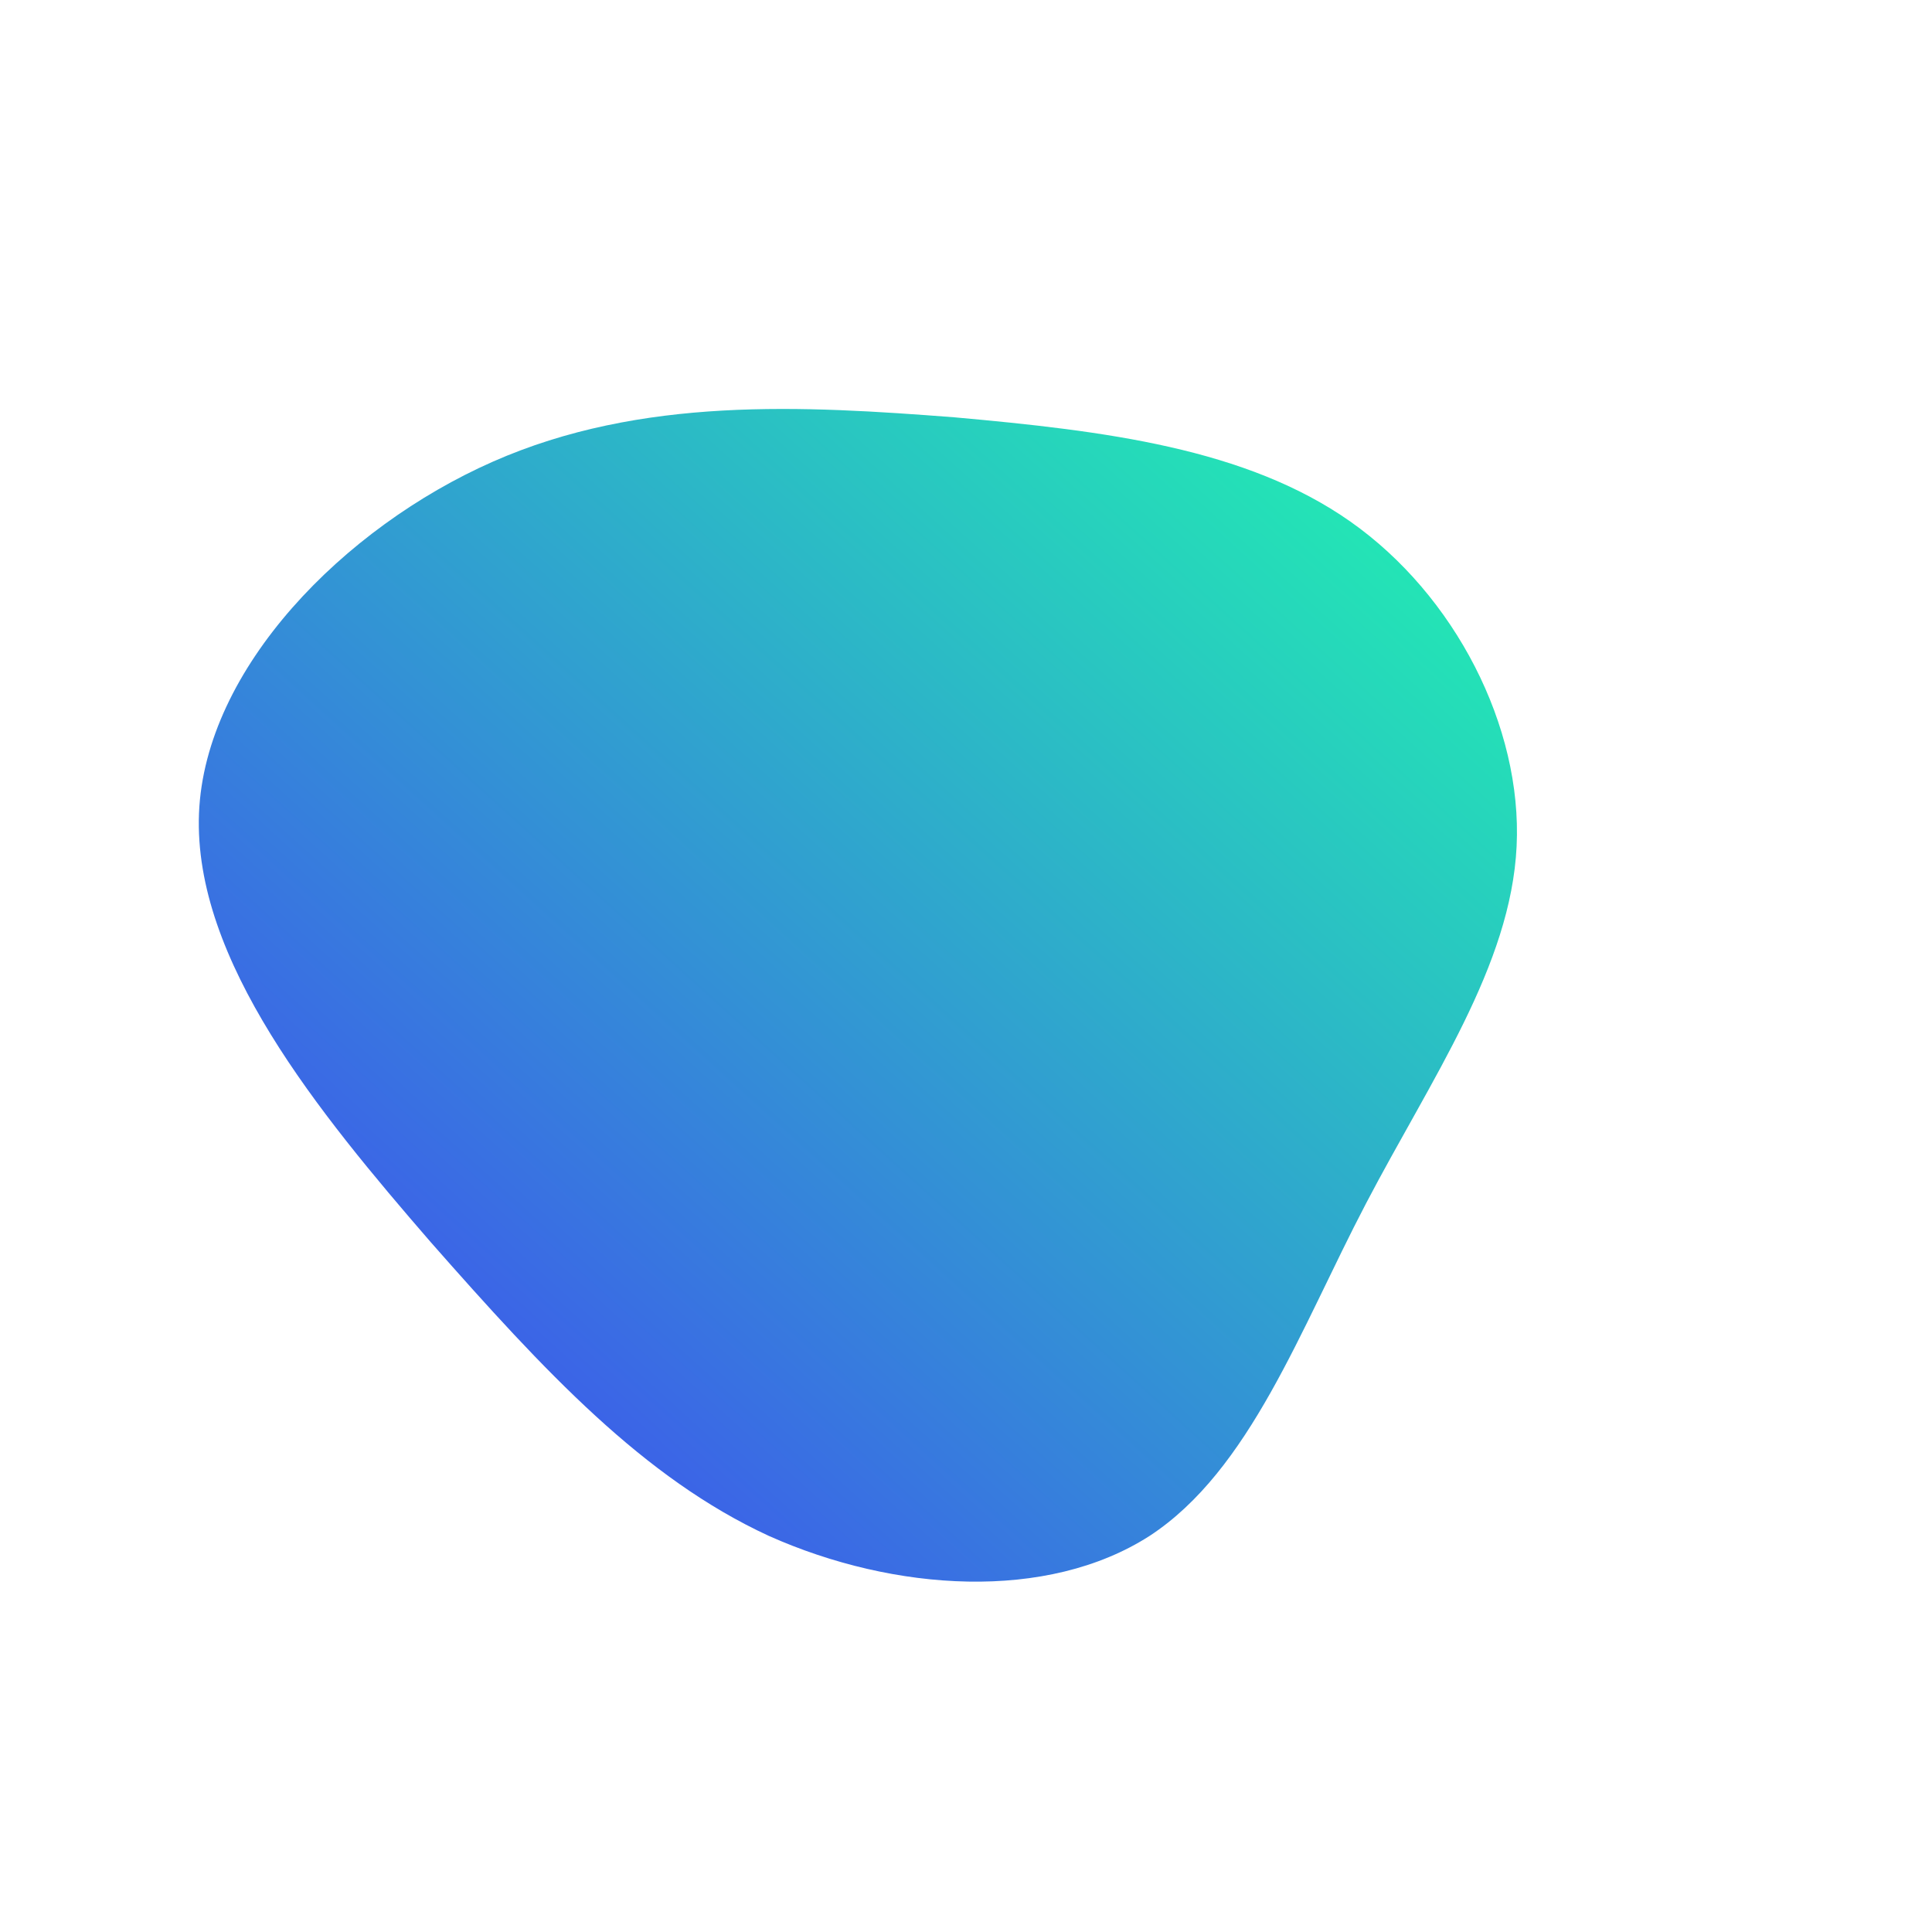 <!--?xml version="1.0" standalone="no"?-->
              <svg id="sw-js-blob-svg" viewBox="0 0 100 100" xmlns="http://www.w3.org/2000/svg" version="1.1">
                    <defs> 
                        <linearGradient id="sw-gradient" x1="0" x2="1" y1="1" y2="0">
                            <stop id="stop1" stop-color="rgba(67.939, 55, 248, 1)" offset="0%"></stop>
                            <stop id="stop2" stop-color="rgba(31, 251, 172.75, 1)" offset="100%"></stop>
                        </linearGradient>
                    </defs>
                <path fill="url(#sw-gradient)" d="M19.9,-23C25.3,-19.2,28.8,-12.4,28.5,-6.2C28.2,0,24.1,5.8,20.7,12.3C17.3,18.8,14.7,26.1,9.5,29.5C4.2,32.9,-3.7,32.4,-10.2,29.5C-16.7,26.5,-21.8,21,-27.7,14.3C-33.5,7.6,-40,-0.3,-39.7,-7.9C-39.4,-15.4,-32.2,-22.7,-24.5,-26.1C-16.8,-29.5,-8.4,-29,-0.6,-28.4C7.2,-27.7,14.5,-26.8,19.9,-23Z" width="100%" height="100%" transform="translate(50 50)" stroke-width="0" style="transition: 0.3s;"></path>
              </svg>